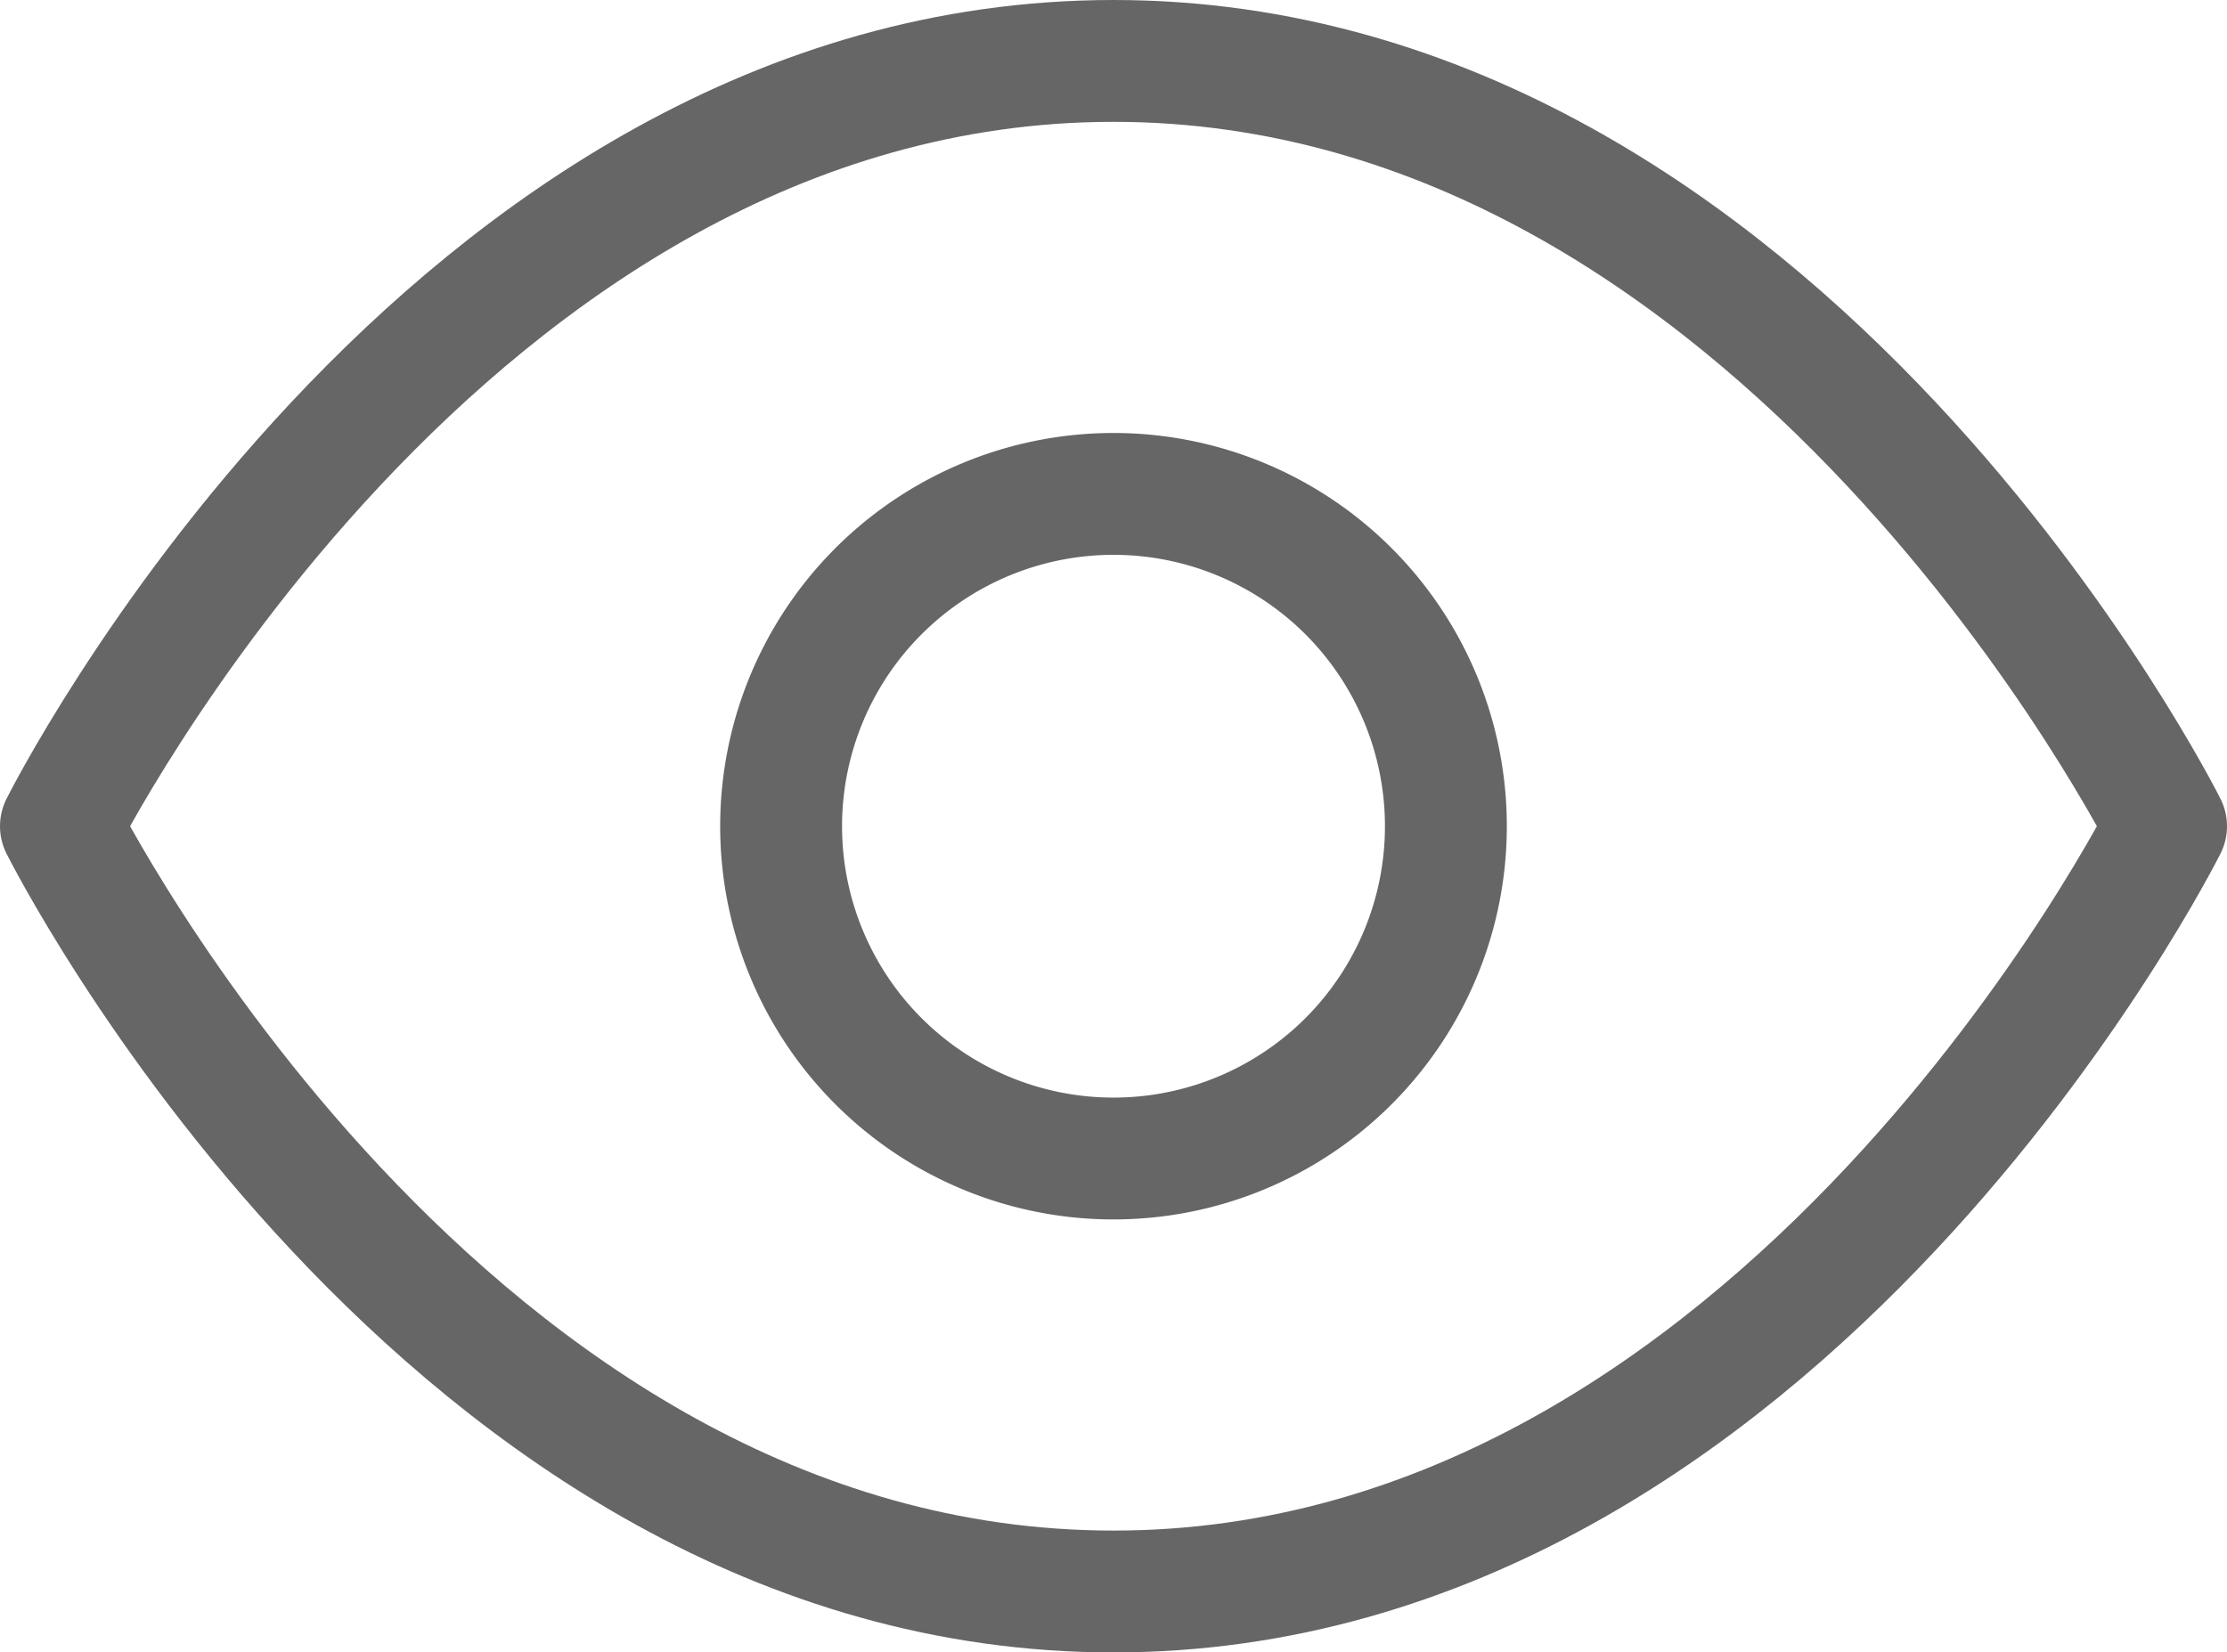 <svg xmlns="http://www.w3.org/2000/svg" width="20.1" height="14.918" viewBox="0 0 20.1 14.918">
  <g id="Icon_feather-eye" data-name="Icon feather-eye" transform="translate(0.55 0.55)">
    <path id="패스_83936" data-name="패스 83936" d="M1,10.909S4.455,4,10.5,4,20,10.909,20,10.909s-3.455,6.909-9.5,6.909S1,10.909,1,10.909Z" transform="translate(-1 -4)" fill="none" stroke="#666" stroke-linecap="round" stroke-linejoin="round" stroke-width="1.1"/>
    <path id="패스_83937" data-name="패스 83937" d="M15,12a3,3,0,1,1-3-3A3,3,0,0,1,15,12Z" transform="translate(-2.5 -5.091)" fill="none" stroke="#666" stroke-linecap="round" stroke-linejoin="round" stroke-width="1.1"/>
  </g>
</svg>
